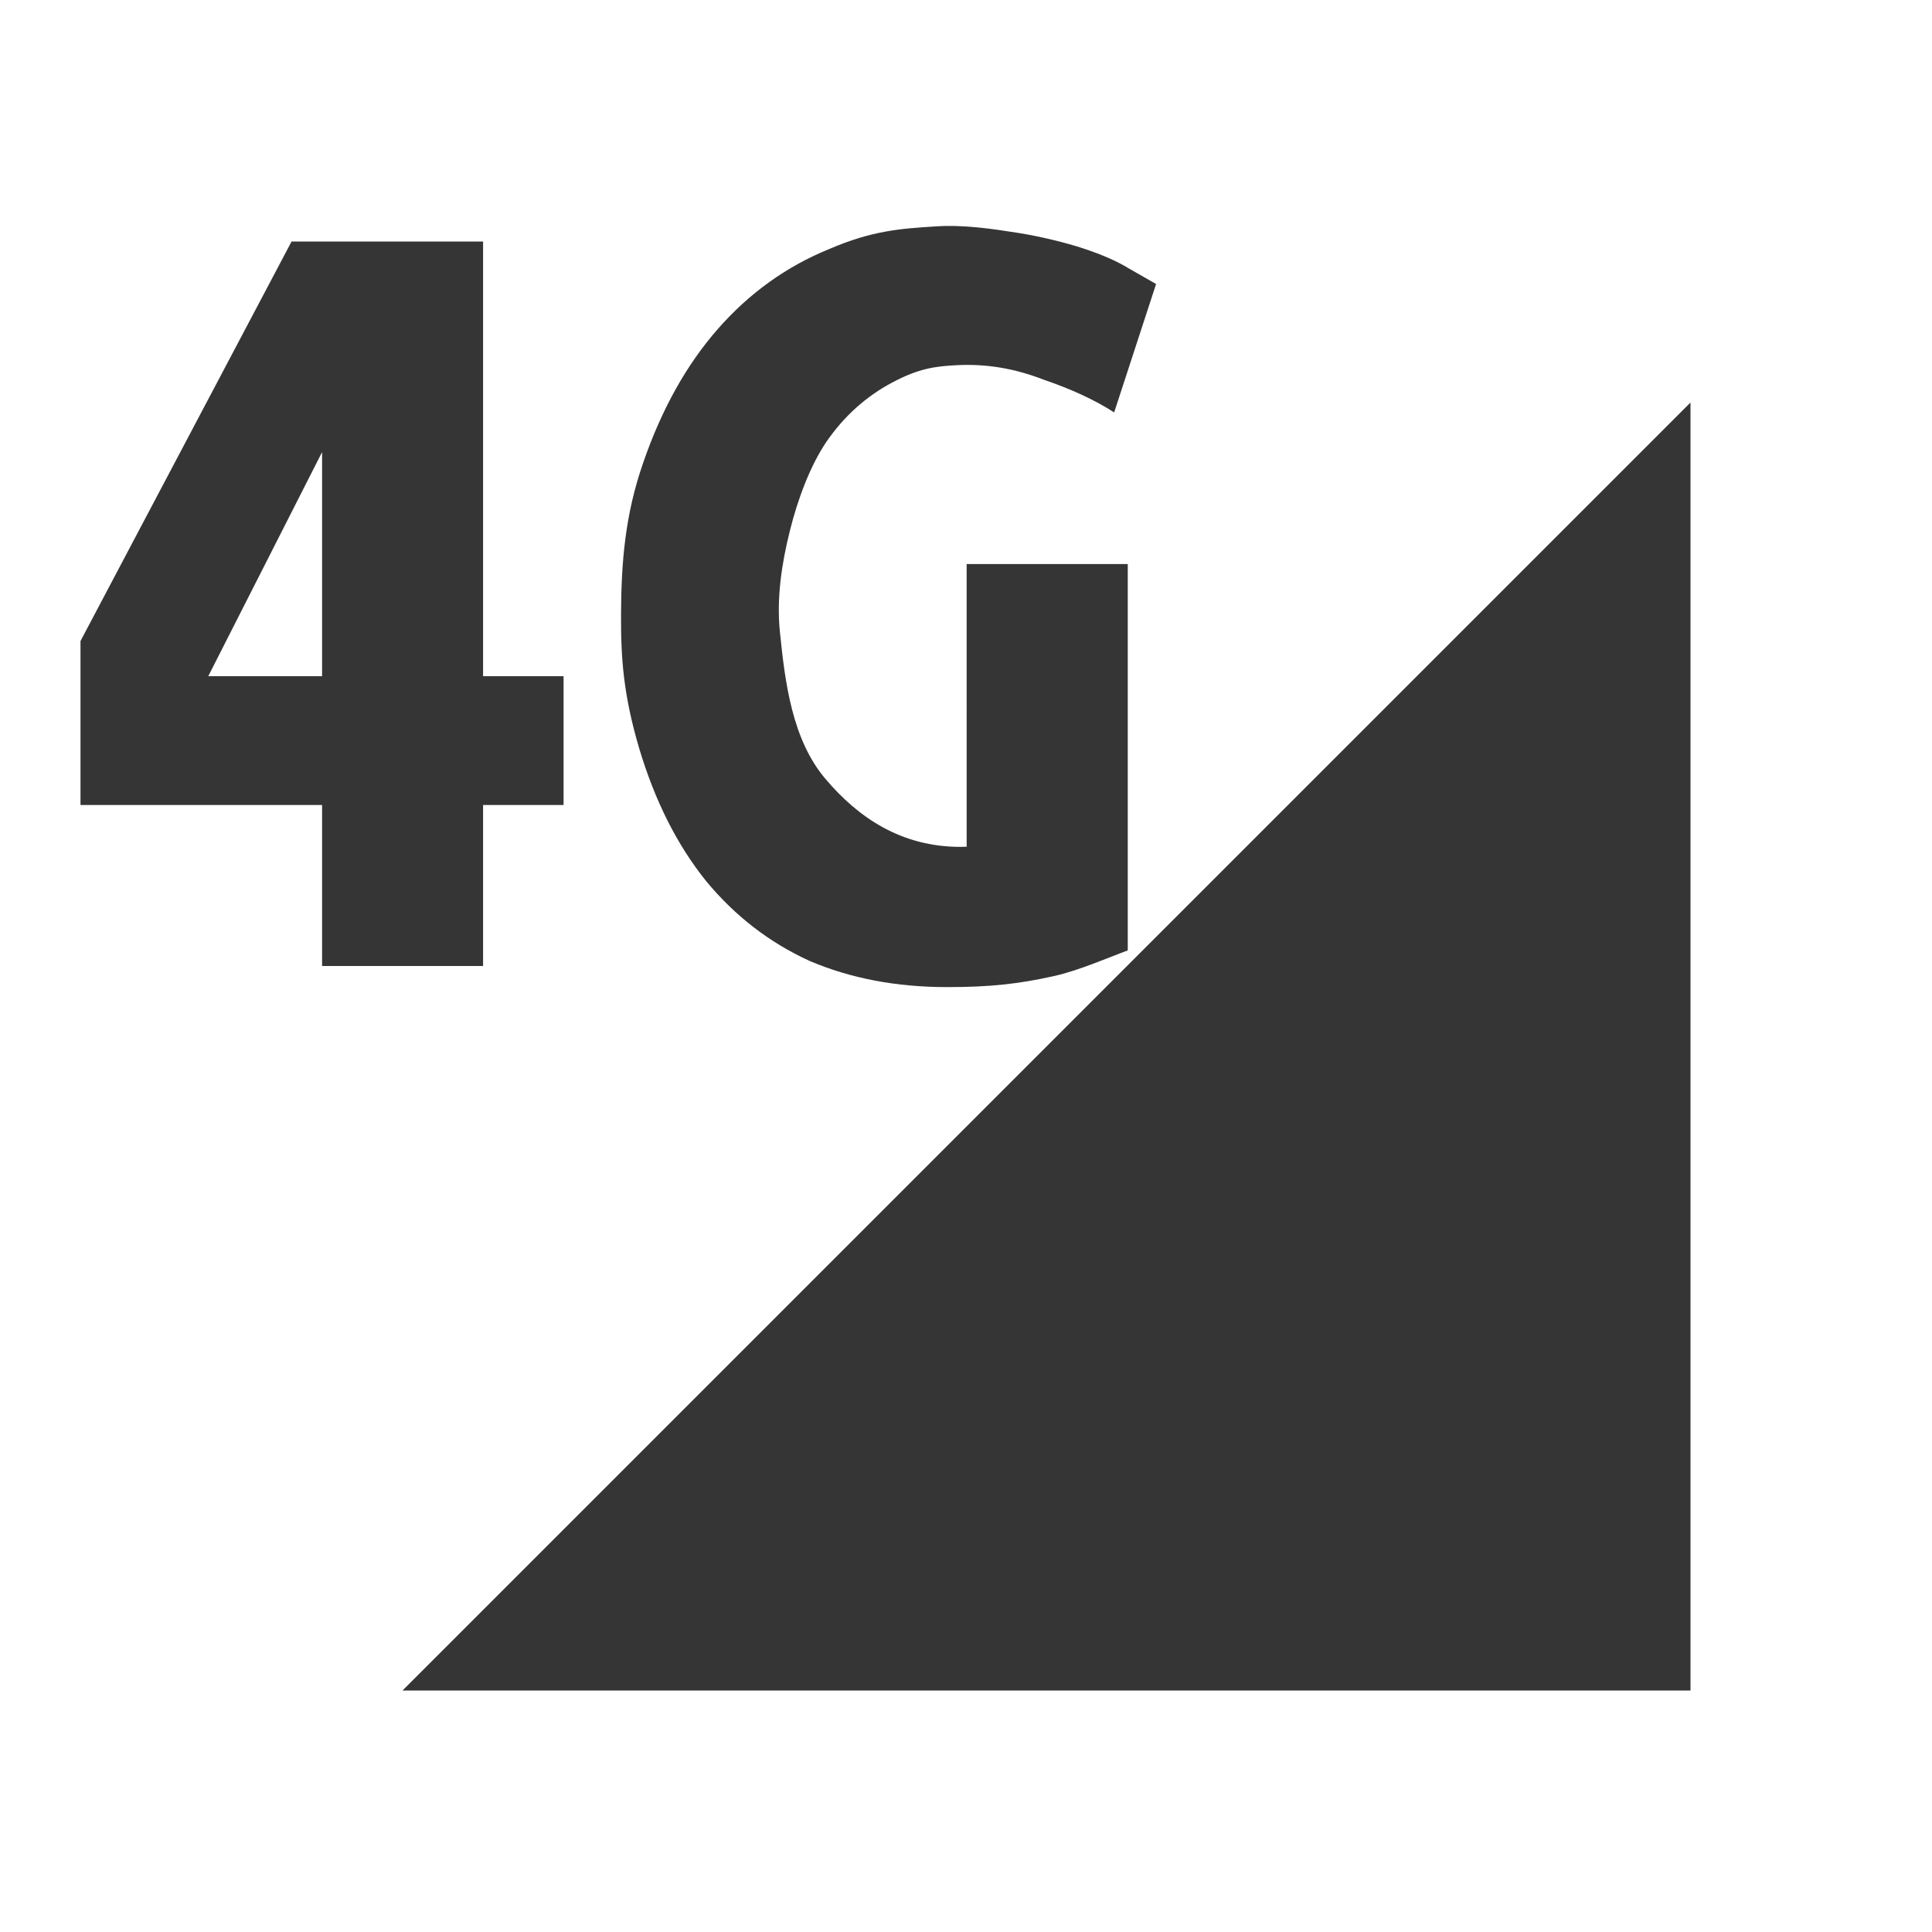 <?xml version="1.0" encoding="UTF-8" standalone="no"?>
<svg
   xmlns:dc="http://purl.org/dc/elements/1.1/"
   xmlns:cc="http://creativecommons.org/ns#"
   xmlns:rdf="http://www.w3.org/1999/02/22-rdf-syntax-ns#"
   xmlns:svg="http://www.w3.org/2000/svg"
   xmlns="http://www.w3.org/2000/svg"
   xmlns:sodipodi="http://sodipodi.sourceforge.net/DTD/sodipodi-0.dtd"
   xmlns:inkscape="http://www.inkscape.org/namespaces/inkscape"
   viewBox="0 0 24 24"
   id="svg2"
   version="1.1"
   inkscape:version="0.91 r"
   sodipodi:docname="nm-tech-4g.svg">
  <defs
     id="defs14" />
  <sodipodi:namedview
     pagecolor="#ffffff"
     bordercolor="#666666"
     borderopacity="1"
     objecttolerance="10"
     gridtolerance="10"
     guidetolerance="10"
     inkscape:pageopacity="0"
     inkscape:pageshadow="2"
     inkscape:window-width="1920"
     inkscape:window-height="1056"
     id="namedview12"
     showgrid="true"
     inkscape:zoom="19.666667"
     inkscape:cx="1.1540596"
     inkscape:cy="17.641988"
     inkscape:window-x="0"
     inkscape:window-y="24"
     inkscape:window-maximized="1"
     inkscape:current-layer="svg2">
    <inkscape:grid
       type="xygrid"
       id="grid4149" />
  </sodipodi:namedview>
  <g
     id="g4147"
     transform="matrix(1,0,0,1,2.4999375e-5,0)">
    <path
       style="fill:#353535;fill-opacity:1;fill-rule:evenodd;stroke:none;stroke-width:1px;stroke-linecap:butt;stroke-linejoin:miter;stroke-opacity:1"
       d="m 21,21 0,-16 L 5,21 Z"
       id="path4139-7"
       inkscape:connector-curvature="0"
       sodipodi:nodetypes="cccc" />
    <g
       transform="matrix(-1,0,0,1,-12.254,-12.566)"
       id="g4169"
       style="font-style:normal;font-variant:normal;font-weight:bold;font-stretch:normal;font-size:12.346px;line-height:125%;font-family:Ubuntu;-inkscape-font-specification:'Ubuntu Bold';letter-spacing:0px;word-spacing:0px;fill:#000000;fill-opacity:1;stroke:none;stroke-width:1px;stroke-linecap:butt;stroke-linejoin:miter;stroke-opacity:1" />
    <g
       transform="matrix(1.05,0,0,1.05,-9.038,-7.837)"
       id="text4380"
       style="font-style:normal;font-variant:normal;font-weight:normal;font-stretch:normal;font-size:15.48px;line-height:125%;font-family:Ubuntu;-inkscape-font-specification:Ubuntu;letter-spacing:0px;word-spacing:0px;fill:#353535;fill-opacity:1;stroke:none;stroke-width:1px;stroke-linecap:butt;stroke-linejoin:miter;stroke-opacity:1">
      <path
         sodipodi:nodetypes="ascaaasccccascccacscaascccca"
         inkscape:connector-curvature="0"
         id="path4403"
         style="font-style:normal;font-variant:normal;font-weight:bold;font-stretch:normal;font-family:'Ubuntu Mono';-inkscape-font-specification:'Ubuntu Mono Bold';fill:#353535;fill-opacity:1"
         d="m 19.93,11.784 c -0.265,0.013 -0.458,0.041 -0.768,0.206 -0.31,0.165 -0.568,0.398 -0.775,0.697 -0.196,0.289 -0.342,0.685 -0.434,1.054 -0.097,0.388 -0.159,0.795 -0.119,1.193 0.061,0.605 0.145,1.279 0.538,1.743 0.384,0.455 0.894,0.806 1.596,0.806 0.114,0 0.076,-0.007 0.076,-0.007 l -2.4e-5,-3.339 1.906,0 0,4.571 c -0.227,0.083 -0.577,0.238 -0.88,0.305 -0.411,0.091 -0.744,0.129 -1.258,0.129 -0.599,0 -1.142,-0.103 -1.627,-0.31 -0.475,-0.217 -0.883,-0.532 -1.224,-0.945 -0.341,-0.424 -0.604,-0.945 -0.79,-1.565 -0.186,-0.63 -0.219,-1.059 -0.216,-1.596 0.003,-0.603 0.046,-1.17 0.263,-1.79 0.217,-0.63 0.511,-1.157 0.883,-1.581 0.372,-0.424 0.811,-0.739 1.317,-0.945 0.506,-0.217 0.833,-0.241 1.263,-0.268 0.326,-0.021 0.654,0.027 0.977,0.078 0.262,0.042 0.558,0.114 0.775,0.186 0.217,0.072 0.393,0.15 0.527,0.232 l 0.325,0.186 -0.496,1.519 C 21.563,12.197 21.284,12.068 20.953,11.955 20.608,11.821 20.276,11.767 19.93,11.784 Z" />
    </g>
    <path
       sodipodi:nodetypes="ccccccccccccccccc"
       inkscape:connector-curvature="0"
       id="rect4146"
       d="M 3.622,3 1,7.963 1,10 l 3.001,0 0,2 2,0 0,-2 1,0 0,-1.6 -1,0 0,-5.349 0,-0.051 z M 4.001,5.616 l 0,2.784 -1.414,0 z"
       style="opacity:1;fill:#353535;fill-opacity:1;fill-rule:nonzero;stroke:none;stroke-width:2;stroke-linecap:butt;stroke-linejoin:round;stroke-miterlimit:4;stroke-dasharray:none;stroke-dashoffset:0;stroke-opacity:1" />
  </g>
</svg>
